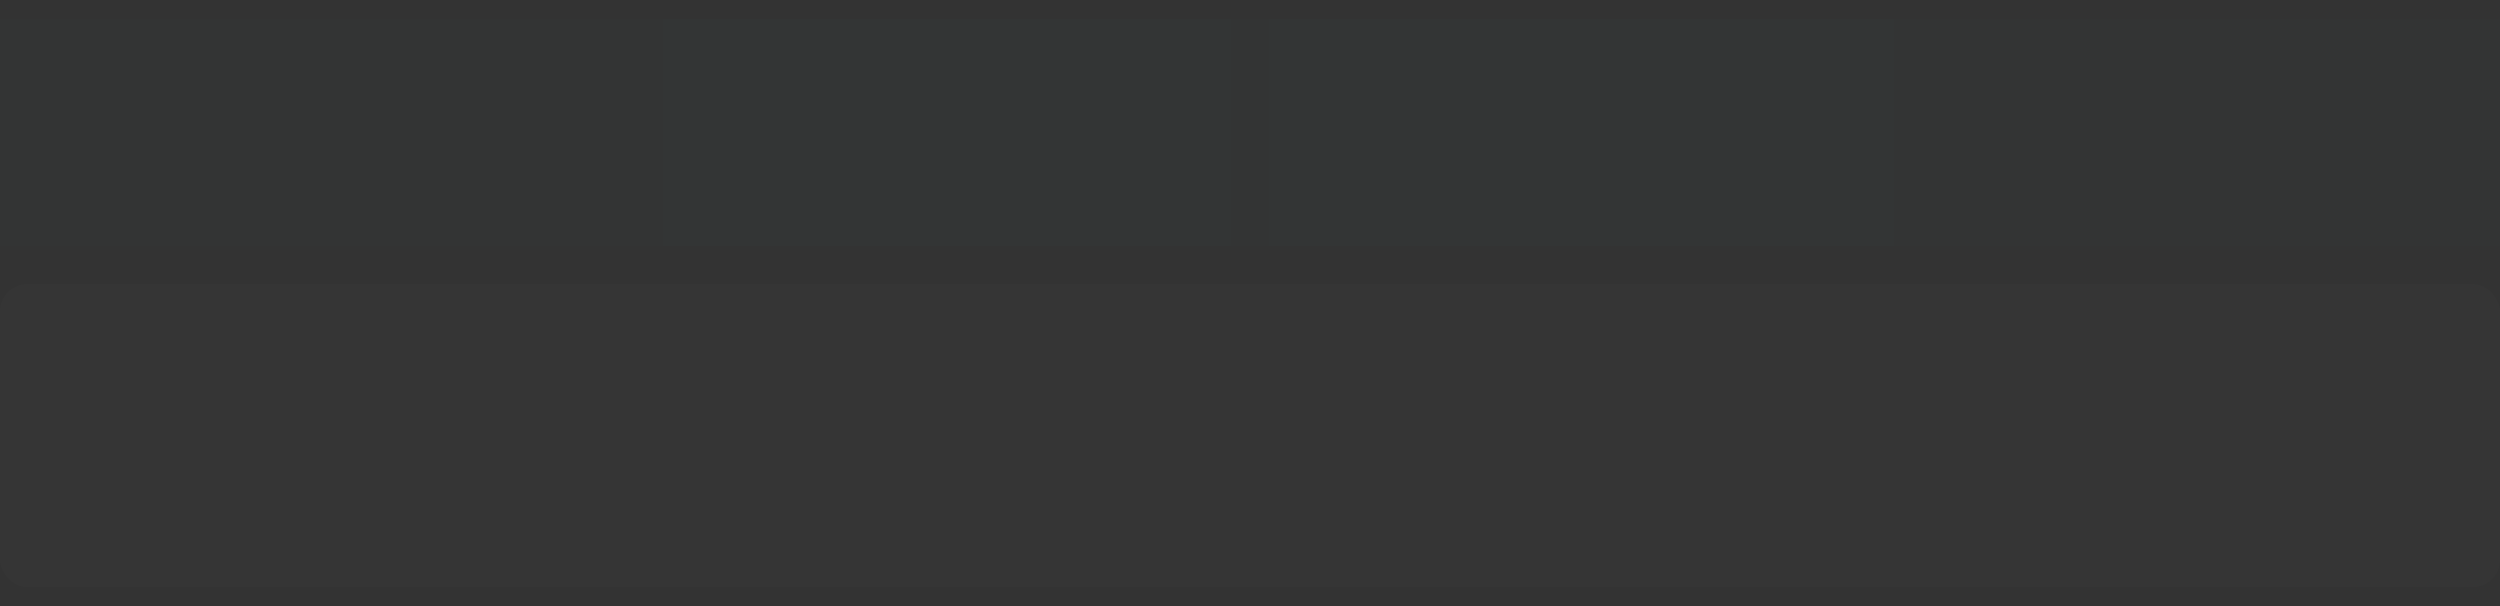 <?xml version="1.0" encoding="UTF-8" standalone="no"?>
<svg
   inkscape:version="1.2.1 (9c6d41e410, 2022-07-14)"
   sodipodi:docname="bar_meter_horizontal.svg"
   id="svg2318"
   height="32"
   width="132"
   version="1.0"
   xmlns:inkscape="http://www.inkscape.org/namespaces/inkscape"
   xmlns:sodipodi="http://sodipodi.sourceforge.net/DTD/sodipodi-0.dtd"
   xmlns:xlink="http://www.w3.org/1999/xlink"
   xmlns="http://www.w3.org/2000/svg"
   xmlns:svg="http://www.w3.org/2000/svg"
   xmlns:rdf="http://www.w3.org/1999/02/22-rdf-syntax-ns#"
   xmlns:cc="http://creativecommons.org/ns#"
   xmlns:dc="http://purl.org/dc/elements/1.1/">
  <rect width="100%" height="100%" fill="#333333" stroke="none"/>
  <sodipodi:namedview
     inkscape:document-rotation="0"
     inkscape:current-layer="svg2318"
     inkscape:window-maximized="1"
     inkscape:window-y="0"
     inkscape:window-x="0"
     inkscape:cy="25.035998"
     inkscape:cx="48.856657"
     inkscape:zoom="6.171114"
     showgrid="false"
     id="namedview76"
     inkscape:window-height="1002"
     inkscape:window-width="1920"
     inkscape:pageshadow="2"
     inkscape:pageopacity="0"
     guidetolerance="10"
     gridtolerance="10"
     objecttolerance="10"
     borderopacity="1"
     bordercolor="#000000"
     pagecolor="#ffffff"
     inkscape:showpageshadow="true"
     inkscape:lockguides="false"
     showguides="true"
     inkscape:pagecheckerboard="0"
     inkscape:deskcolor="#cccccc" />
  <defs
     id="defs2320">
    <linearGradient
       id="linearGradient4548">
      <stop
         offset="0"
         style="stop-color:#f0f0f0;stop-opacity:1"
         id="stop4550" />
      <stop
         offset="1"
         style="stop-color:#f0f0f0;stop-opacity:0"
         id="stop4552" />
    </linearGradient>
    <linearGradient
       gradientTransform="matrix(2,0,0,1,-48.008,0)"
       gradientUnits="userSpaceOnUse"
       xlink:href="#linearGradient4548"
       id="linearGradient3349"
       y2="71.451"
       x2="105.504"
       y1="26.5"
       x1="105.504" />
    <linearGradient
       gradientTransform="matrix(2,0,0,1,-48.008,0)"
       gradientUnits="userSpaceOnUse"
       xlink:href="#linearGradient4548"
       id="linearGradient3521"
       y2="71.451"
       x2="105.504"
       y1="26.5"
       x1="105.504" />
    <linearGradient
       gradientTransform="matrix(2,0,0,1,-48.008,0)"
       gradientUnits="userSpaceOnUse"
       xlink:href="#linearGradient4548"
       id="linearGradient3527"
       y2="71.451"
       x2="105.504"
       y1="26.5"
       x1="105.504" />
  </defs>
  <rect
     style="opacity:0.01;fill:#cecece;fill-opacity:1;stroke:none"
     id="background"
     y="15"
     x="-4.7494506e-08"
     ry="1.439"
     rx="1.439"
     height="16"
     width="132" />
  <rect
     style="fill:#2e75bc;fill-opacity:1;fill-rule:evenodd;stroke:none;opacity:0.01"
     id="label0"
     y="1"
     x="0"
     height="12"
     width="65" />
  <rect
     style="fill:#2e75bc;fill-opacity:1;fill-rule:evenodd;stroke:none;opacity:0.01"
     id="label1"
     y="1"
     x="67"
     height="12"
     width="65" />
  <rect
     style="fill:#2e75bc;fill-opacity:1;fill-rule:evenodd;stroke:none;opacity:0.01"
     id="label2"
     y="1"
     x="35"
     height="12"
     width="65" />
  <path
     style="fill:#c8c8c8;fill-opacity:1;stroke:none"
     id="background-top"
     d="m 47.574,36.329 0,1 5,0 0,-1 -5,0 z" />
  <path
     style="fill:#c8c8c8;fill-opacity:1;stroke:none"
     id="background-topright"
     d="m 52.574,36.329 0,1 1,0 c -0.05,-0.537 -0.458,-0.968 -1,-1 z" />
  <path
     style="fill:#c8c8c8;fill-opacity:1;stroke:none"
     id="background-topleft"
     d="m 47.574,36.329 c -0.539,0.032 -0.946,0.467 -1,1 l 1,0 0,-1 z" />
  <path
     style="fill:#c8c8c8;fill-opacity:1;stroke:none"
     id="background-center"
     d="m 47.574,37.329 0,10 5,0 0,-10 -5,0 z" />
  <path
     style="fill:#c8c8c8;fill-opacity:1;stroke:none"
     id="background-left"
     d="m 46.574,37.329 0,10 1,0 0,-10 -1,0 z" />
  <path
     style="fill:#c8c8c8;fill-opacity:1;stroke:none"
     id="background-right"
     d="m 52.574,37.329 0,10 1,0 0,-10 -1,0 z" />
  <path
     style="fill:#c9c9c9;fill-opacity:1;stroke:none"
     id="background-bottom"
     d="m 47.574,48.329 0,-1 5,0 0,1 -5,0 z" />
  <path
     style="fill:#c8c8c8;fill-opacity:1;stroke:none"
     id="background-bottomright"
     d="m 52.574,48.329 0,-1 1,0 c -0.05,0.537 -0.458,0.968 -1,1 z" />
  <path
     style="fill:#c8c8c8;fill-opacity:1;stroke:none"
     id="background-bottomleft"
     d="m 47.574,48.329 c -0.539,-0.032 -0.946,-0.467 -1,-1 l 1,0 0,1 z" />
  <g
     id="bar-active-top"
     transform="translate(9.634,-17.545)">
    <path
       style="fill:none;stroke:none"
       id="path3371"
       d="m 48,54 v 2 h 2.996 v -2 z" />
    <path
       style="fill:#ffffff;fill-opacity:1;stroke:none"
       id="path3459"
       d="m 48,55 v 1 h 2.996 v -1 z" />
  </g>
  <g
     id="bar-active-topleft"
     transform="translate(9.634,-17.545)">
    <path
       style="fill:none;stroke:none"
       id="path3355"
       d="m 46,54 v 2 h 2 v -2 z" />
    <path
       style="fill:#ffffff;fill-opacity:1;stroke:none"
       id="path3457"
       d="m 48,55 c -0.539,0.032 -0.946,0.467 -1,1 h 1 z" />
  </g>
  <path
     style="fill:#ffffff;fill-opacity:1;stroke:none"
     id="bar-active-center"
     d="m 57.638,38.455 0,8 2.996,0 0,-8 -2.996,0 z" />
  <g
     id="bar-active-left"
     transform="translate(9.634,-17.545)">
    <path
       style="opacity:0;fill:url(#linearGradient3349);fill-opacity:1;stroke:none"
       id="path3347"
       d="m 46,56 v 8 h 2 v -8 z" />
    <path
       style="fill:#ffffff;fill-opacity:1;stroke:none"
       id="path3455"
       d="m 47.004,56 v 8 h 1 v -8 z" />
  </g>
  <g
     id="bar-active-topright"
     transform="matrix(-1,0,0,1,108.634,-17.545)">
    <path
       style="fill:none;stroke:none"
       id="path3381"
       d="m 46,54 v 2 h 2 v -2 z" />
    <path
       style="fill:#ffffff;fill-opacity:1;stroke:none"
       id="path3383"
       d="m 48,55 c -0.539,0.032 -0.946,0.467 -1,1 h 1 z" />
  </g>
  <g
     style="fill:#a9cfeb;fill-opacity:0.51"
     id="bar-active-right"
     transform="matrix(-1,0,0,1,108.638,-17.545)">
    <path
       style="opacity:0;fill:#a9cfeb;fill-opacity:0.51;stroke:none"
       id="path3389"
       d="m 46,56 v 8 h 2 v -8 z" />
    <path
       style="fill:#ffffff;fill-opacity:1;stroke:none"
       id="path3391"
       d="m 47.004,56 v 8 h 1 v -8 z" />
  </g>
  <g
     id="bar-active-bottom"
     transform="translate(9.634,-17.545)">
    <path
       style="fill:#ffffff;fill-opacity:1;stroke:none"
       id="path3463"
       d="M 48.004,65 V 64 H 51 v 1 z" />
    <path
       style="fill:none;stroke:none"
       id="path3399"
       d="m 48,66 v -2 h 2.996 v 2 z" />
  </g>
  <g
     id="bar-active-bottomleft"
     transform="translate(9.634,-17.545)">
    <path
       style="fill:#ffffff;fill-opacity:1;stroke:none"
       id="mar-active-bottomleft"
       d="m 48.004,65 c -0.539,-0.032 -0.946,-0.467 -1,-1 h 1 z" />
    <path
       style="fill:none;stroke:none"
       id="path3405"
       d="m 46,66 v -2 h 2 v 2 z" />
  </g>
  <g
     id="bar-active-bottomright"
     transform="translate(9.634,-17.545)">
    <path
       style="fill:#ffffff;fill-opacity:1;stroke:none"
       id="path3461"
       d="m 51.004,65 v -1 h 1 c -0.05,0.537 -0.458,0.968 -1,1 z" />
    <path
       style="fill:none;stroke:none"
       id="path3411"
       d="m 53,66 v -2 h -2 v 2 z" />
  </g>
  <rect
     style="fill:#2e75bc;fill-opacity:1;fill-rule:nonzero;stroke:none;opacity:0.01"
     id="hint-stretch-borders"
     y="41.192"
     x="37.653"
     height="3.536"
     width="3.447" />
  <g
     id="bar-inactive-top"
     transform="translate(17.943,-17.678)">
    <path
       style="fill:none;stroke:none"
       id="path3467"
       d="m 48,54 v 2 h 2.996 v -2 z" />
    <path
       style="fill:#5d8aa8;fill-opacity:1;stroke:none"
       id="path3469"
       d="m 48,55 v 1 h 2.996 v -1 z" />
  </g>
  <g
     id="bar-inactive-topleft"
     transform="translate(17.943,-17.678)">
    <path
       style="fill:none;stroke:none"
       id="path3473"
       d="m 46,54 v 2 h 2 v -2 z" />
    <path
       style="fill:#5d8aa8;fill-opacity:1;stroke:none"
       id="path3475"
       d="m 48,55 c -0.539,0.032 -0.946,0.467 -1,1 h 1 z" />
  </g>
  <path
     style="fill:#5d8aa8;fill-opacity:1;stroke:none"
     id="bar-inactive-center"
     d="m 65.947,38.322 0,8 2.996,0 0,-8 -2.996,0 z" />
  <g
     id="bar-inactive-left"
     transform="translate(17.943,-17.678)">
    <path
       style="opacity:0;fill:url(#linearGradient3521);fill-opacity:1;stroke:none"
       id="path3481"
       d="m 46,56 v 8 h 2 v -8 z" />
    <path
       style="fill:#5d8aa8;fill-opacity:1;stroke:none"
       id="path3483"
       d="m 47.004,56 v 8 h 1 v -8 z" />
  </g>
  <g
     id="bar-inactive-topright"
     transform="matrix(-1,0,0,1,116.943,-17.678)">
    <path
       style="fill:none;stroke:none"
       id="path3487"
       d="m 46,54 v 2 h 2 v -2 z" />
    <path
       style="fill:#5d8aa8;fill-opacity:1;stroke:none"
       id="path3489"
       d="m 48,55 c -0.539,0.032 -0.946,0.467 -1,1 h 1 z" />
  </g>
  <g
     id="bar-inactive-right"
     transform="matrix(-1,0,0,1,116.947,-17.678)">
    <path
       style="opacity:0;fill:url(#linearGradient3527);fill-opacity:1;stroke:none"
       id="path3493"
       d="m 46,56 v 8 h 2 v -8 z" />
    <path
       style="fill:#5d8aa8;fill-opacity:1;stroke:none"
       id="path3495"
       d="m 47.004,56 v 8 h 1 v -8 z" />
  </g>
  <g
     id="bar-inactive-bottom"
     transform="translate(17.943,-17.678)">
    <path
       style="fill:#5d8aa8;fill-opacity:1;stroke:none"
       id="path3499"
       d="M 48.004,65 V 64 H 51 v 1 z" />
    <path
       style="fill:none;stroke:none"
       id="path3501"
       d="m 48,66 v -2 h 2.996 v 2 z" />
  </g>
  <g
     id="bar-inactive-bottomleft"
     transform="translate(17.943,-17.678)">
    <path
       style="fill:#5d8aa8;fill-opacity:1;stroke:none"
       id="path3505"
       d="m 48.004,65 c -0.539,-0.032 -0.946,-0.467 -1,-1 h 1 z" />
    <path
       style="fill:none;stroke:none"
       id="path3507"
       d="m 46,66 v -2 h 2 v 2 z" />
  </g>
  <g
     id="bar-inactive-bottomright"
     transform="translate(17.943,-17.678)">
    <path
       style="fill:#5d8aa8;fill-opacity:1;stroke:none"
       id="path3511"
       d="m 51.004,65 v -1 h 1 c -0.05,0.537 -0.458,0.968 -1,1 z" />
    <path
       style="fill:none;stroke:none"
       id="path3513"
       d="m 53,66 v -2 h -2 v 2 z" />
  </g>
</svg>
